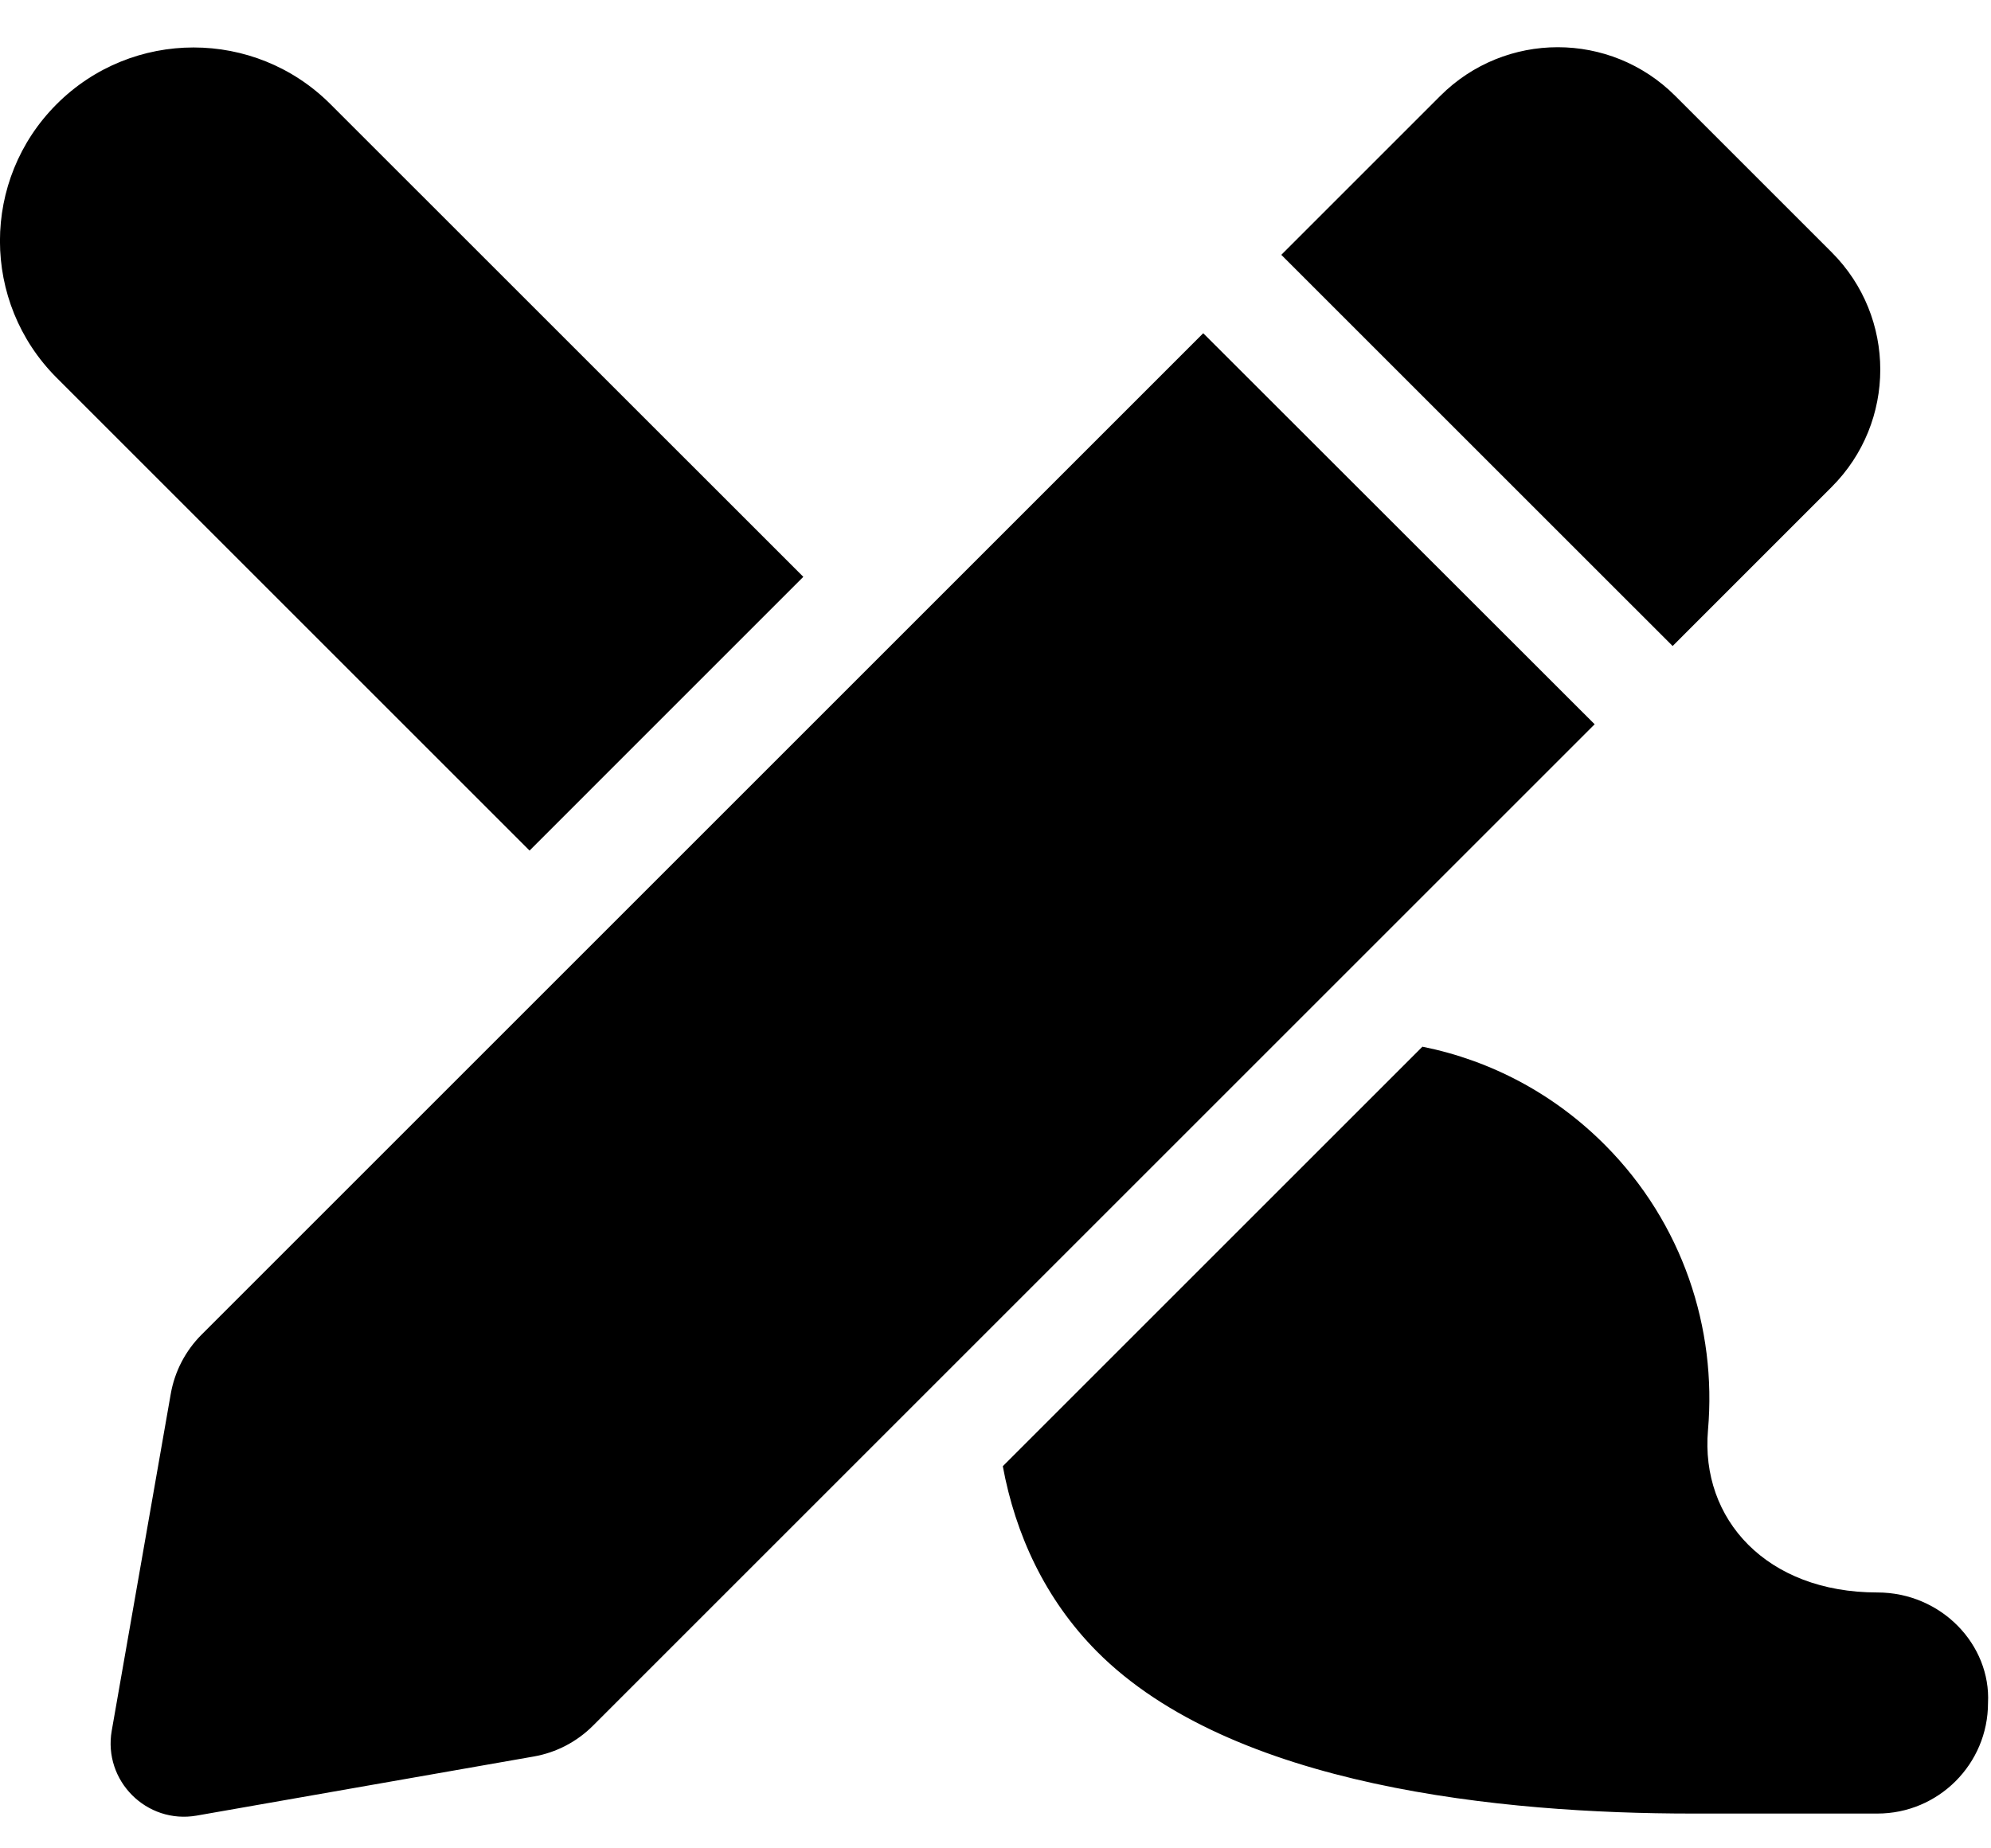 <svg width="42" height="39" viewBox="0 0 42 39" fill="none" xmlns="http://www.w3.org/2000/svg">
<path d="M25.382 7.031L4.251 28.162C3.912 28.502 3.685 28.937 3.602 29.411L2.357 36.518C2.173 37.574 3.093 38.494 4.15 38.309L11.261 37.062C11.734 36.979 12.169 36.752 12.508 36.413L33.639 15.282L25.382 7.031ZM38.639 10.275C40.006 8.908 40.006 6.69 38.639 5.323L35.339 2.023C33.97 0.654 31.752 0.654 30.383 2.023L27.029 5.377L35.284 13.631L38.639 10.275ZM39.601 33.601C37.268 33.601 35.866 32.057 36.03 30.174C36.218 28.024 35.495 25.808 33.864 24.166C32.796 23.09 31.459 22.377 30.006 22.085L21.154 30.937C21.418 32.367 22.041 33.739 23.138 34.845C25.988 37.714 31.713 38.266 35.687 38.266H39.604C40.892 38.266 41.937 37.221 41.937 35.933C42 34.709 40.957 33.601 39.601 33.601ZM16.946 12.171L6.97 2.197C5.375 0.603 2.791 0.603 1.196 2.197C-0.4 3.792 -0.4 6.376 1.196 7.972L11.171 17.947L16.946 12.171Z" fill="url(#paint0_linear_1_144)"/>
<defs>
<linearGradient id="paint0_linear_1_144" x1="-0.001" y1="38.333" x2="37.084" y2="-3.326" gradientUnits="userSpaceOnUse">
<stop stopColor="#4E2E99"/>
<stop offset="1" stopColor="#4DA3F0"/>
</linearGradient>
</defs>
</svg>
